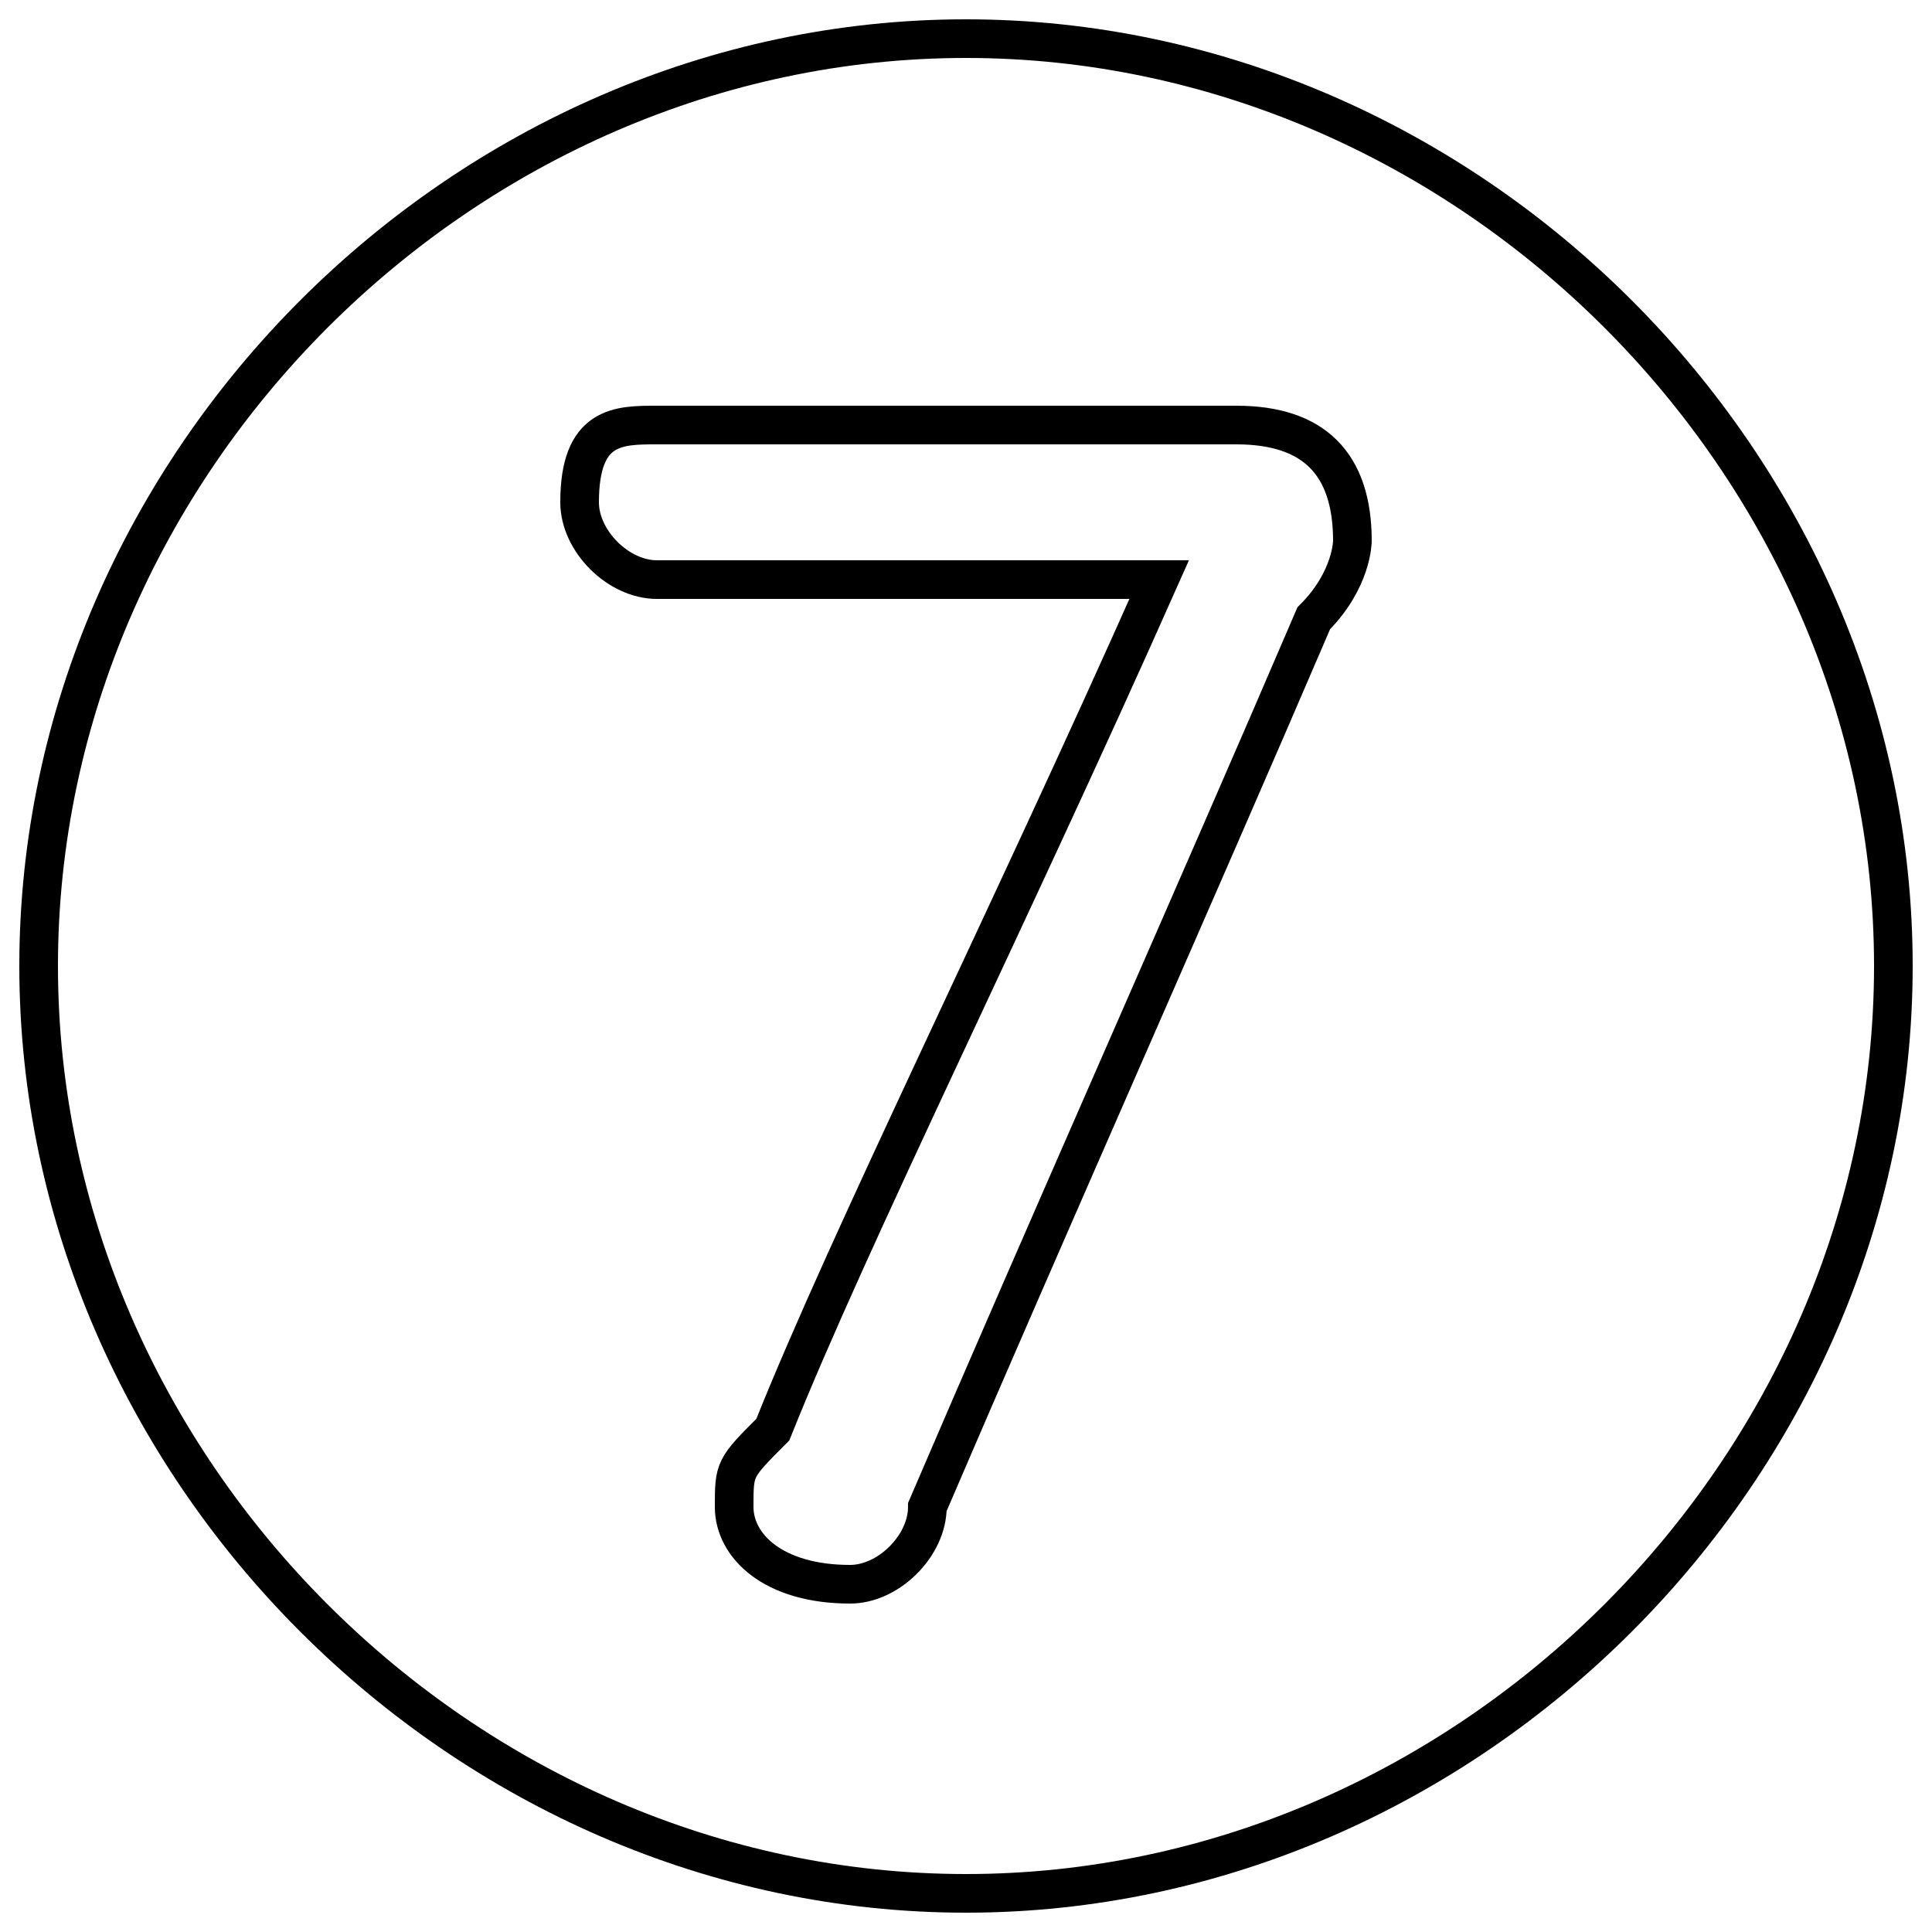 <?xml version='1.0' encoding='utf8'?>
<svg viewBox="0.0 -6.0 50.0 50.0" version="1.1" xmlns="http://www.w3.org/2000/svg">
<rect x="0.0" y="-6.0" width="50.0" height="50.0" fill="#808080" stroke="none"/>
<rect x="-1000" y="-1000" width="2000" height="2000" stroke="white" fill="white"/>
<g style="fill:white;stroke:#000000;  stroke-width:1">
<path d="M 25 -43 C 38 -43 49 -32 49 -19 C 49 -6 38 5 25 5 C 12 5 1 -6 1 -19 C 1 -32 12 -43 25 -43 Z M 17 -29 L 30 -29 C 26 -20 22 -12 20 -7 C 19 -6 19 -6 19 -5 C 19 -4 20 -3 22 -3 C 23 -3 24 -4 24 -5 C 27 -12 31 -21 34 -28 C 35 -29 35 -30 35 -30 C 35 -32 34 -33 32 -33 L 17 -33 C 16 -33 15 -33 15 -31 C 15 -30 16 -29 17 -29 Z" transform="translate(0.0 38.0)" />
</g>
</svg>